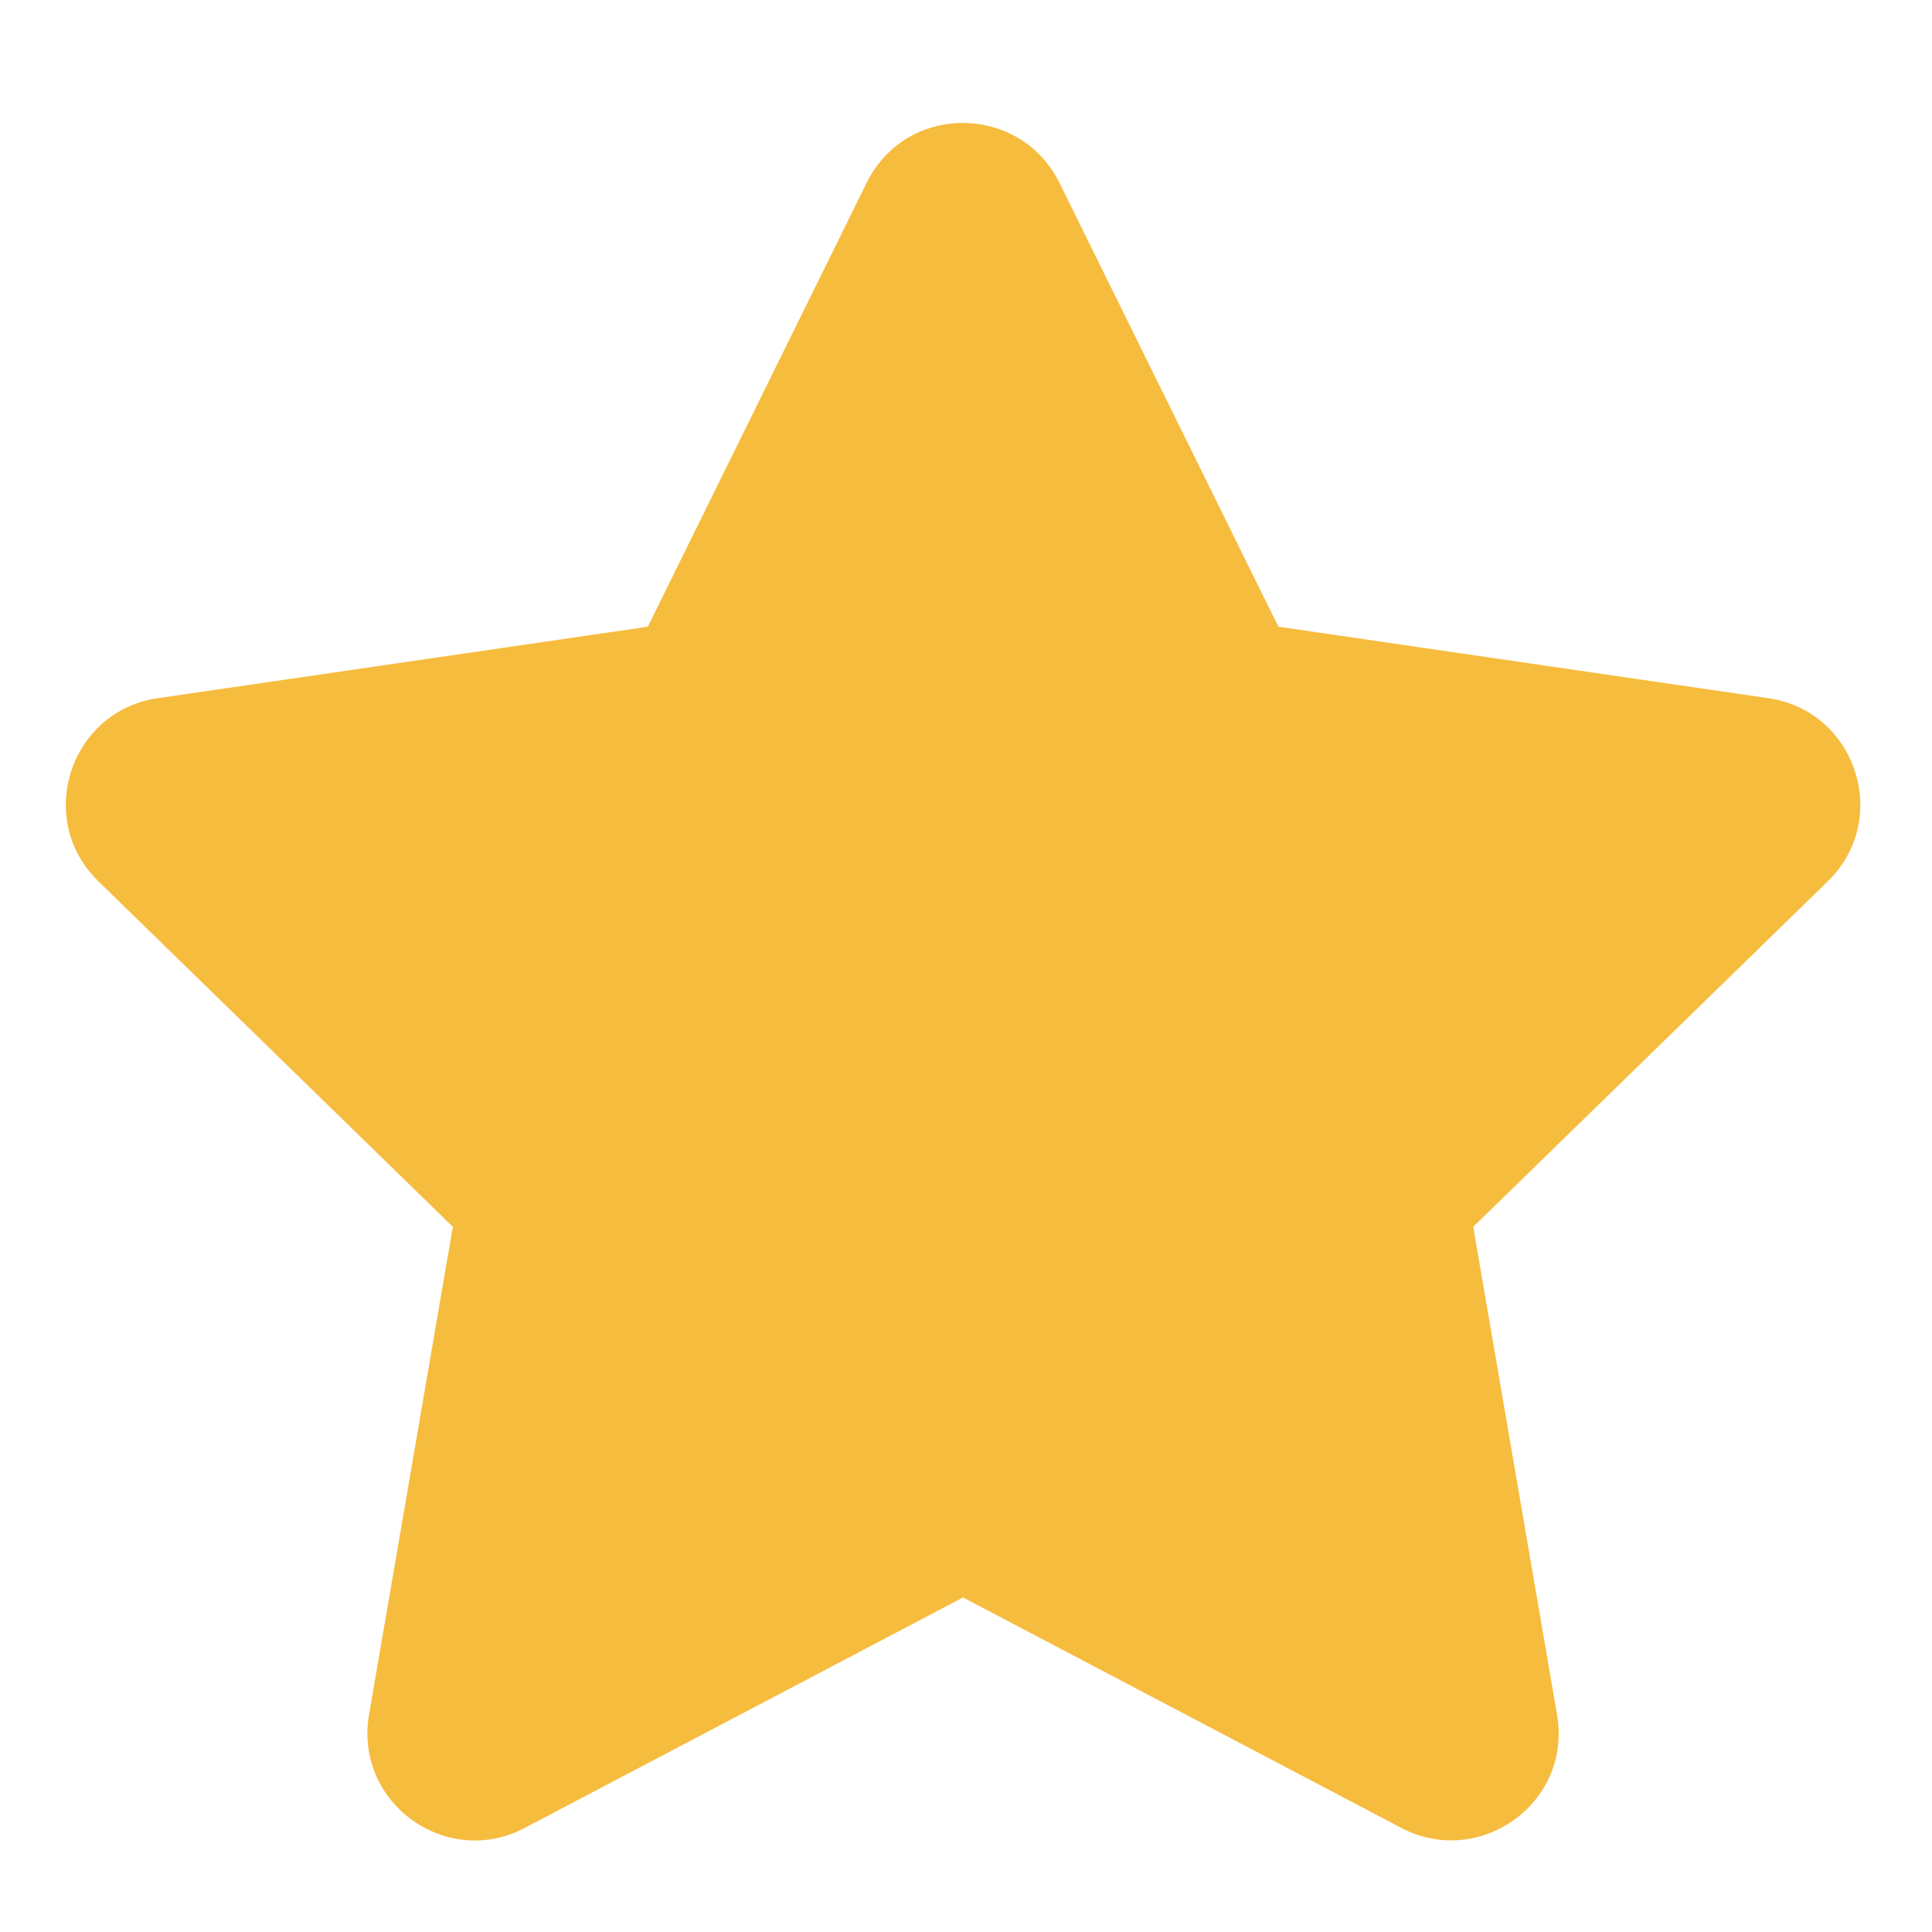 <svg width="13" height="13" viewBox="0 0 13 13" fill="none" xmlns="http://www.w3.org/2000/svg">
<path d="M5.832 1.229L4.359 4.217L1.061 4.698C0.47 4.784 0.233 5.513 0.662 5.93L3.047 8.255L2.483 11.539C2.382 12.133 3.007 12.577 3.53 12.3L6.48 10.749L9.43 12.3C9.954 12.575 10.579 12.133 10.477 11.539L9.913 8.255L12.299 5.93C12.727 5.513 12.491 4.784 11.899 4.698L8.602 4.217L7.128 1.229C6.864 0.697 6.099 0.69 5.832 1.229Z" fill="#F6BC3E"/>
</svg>
